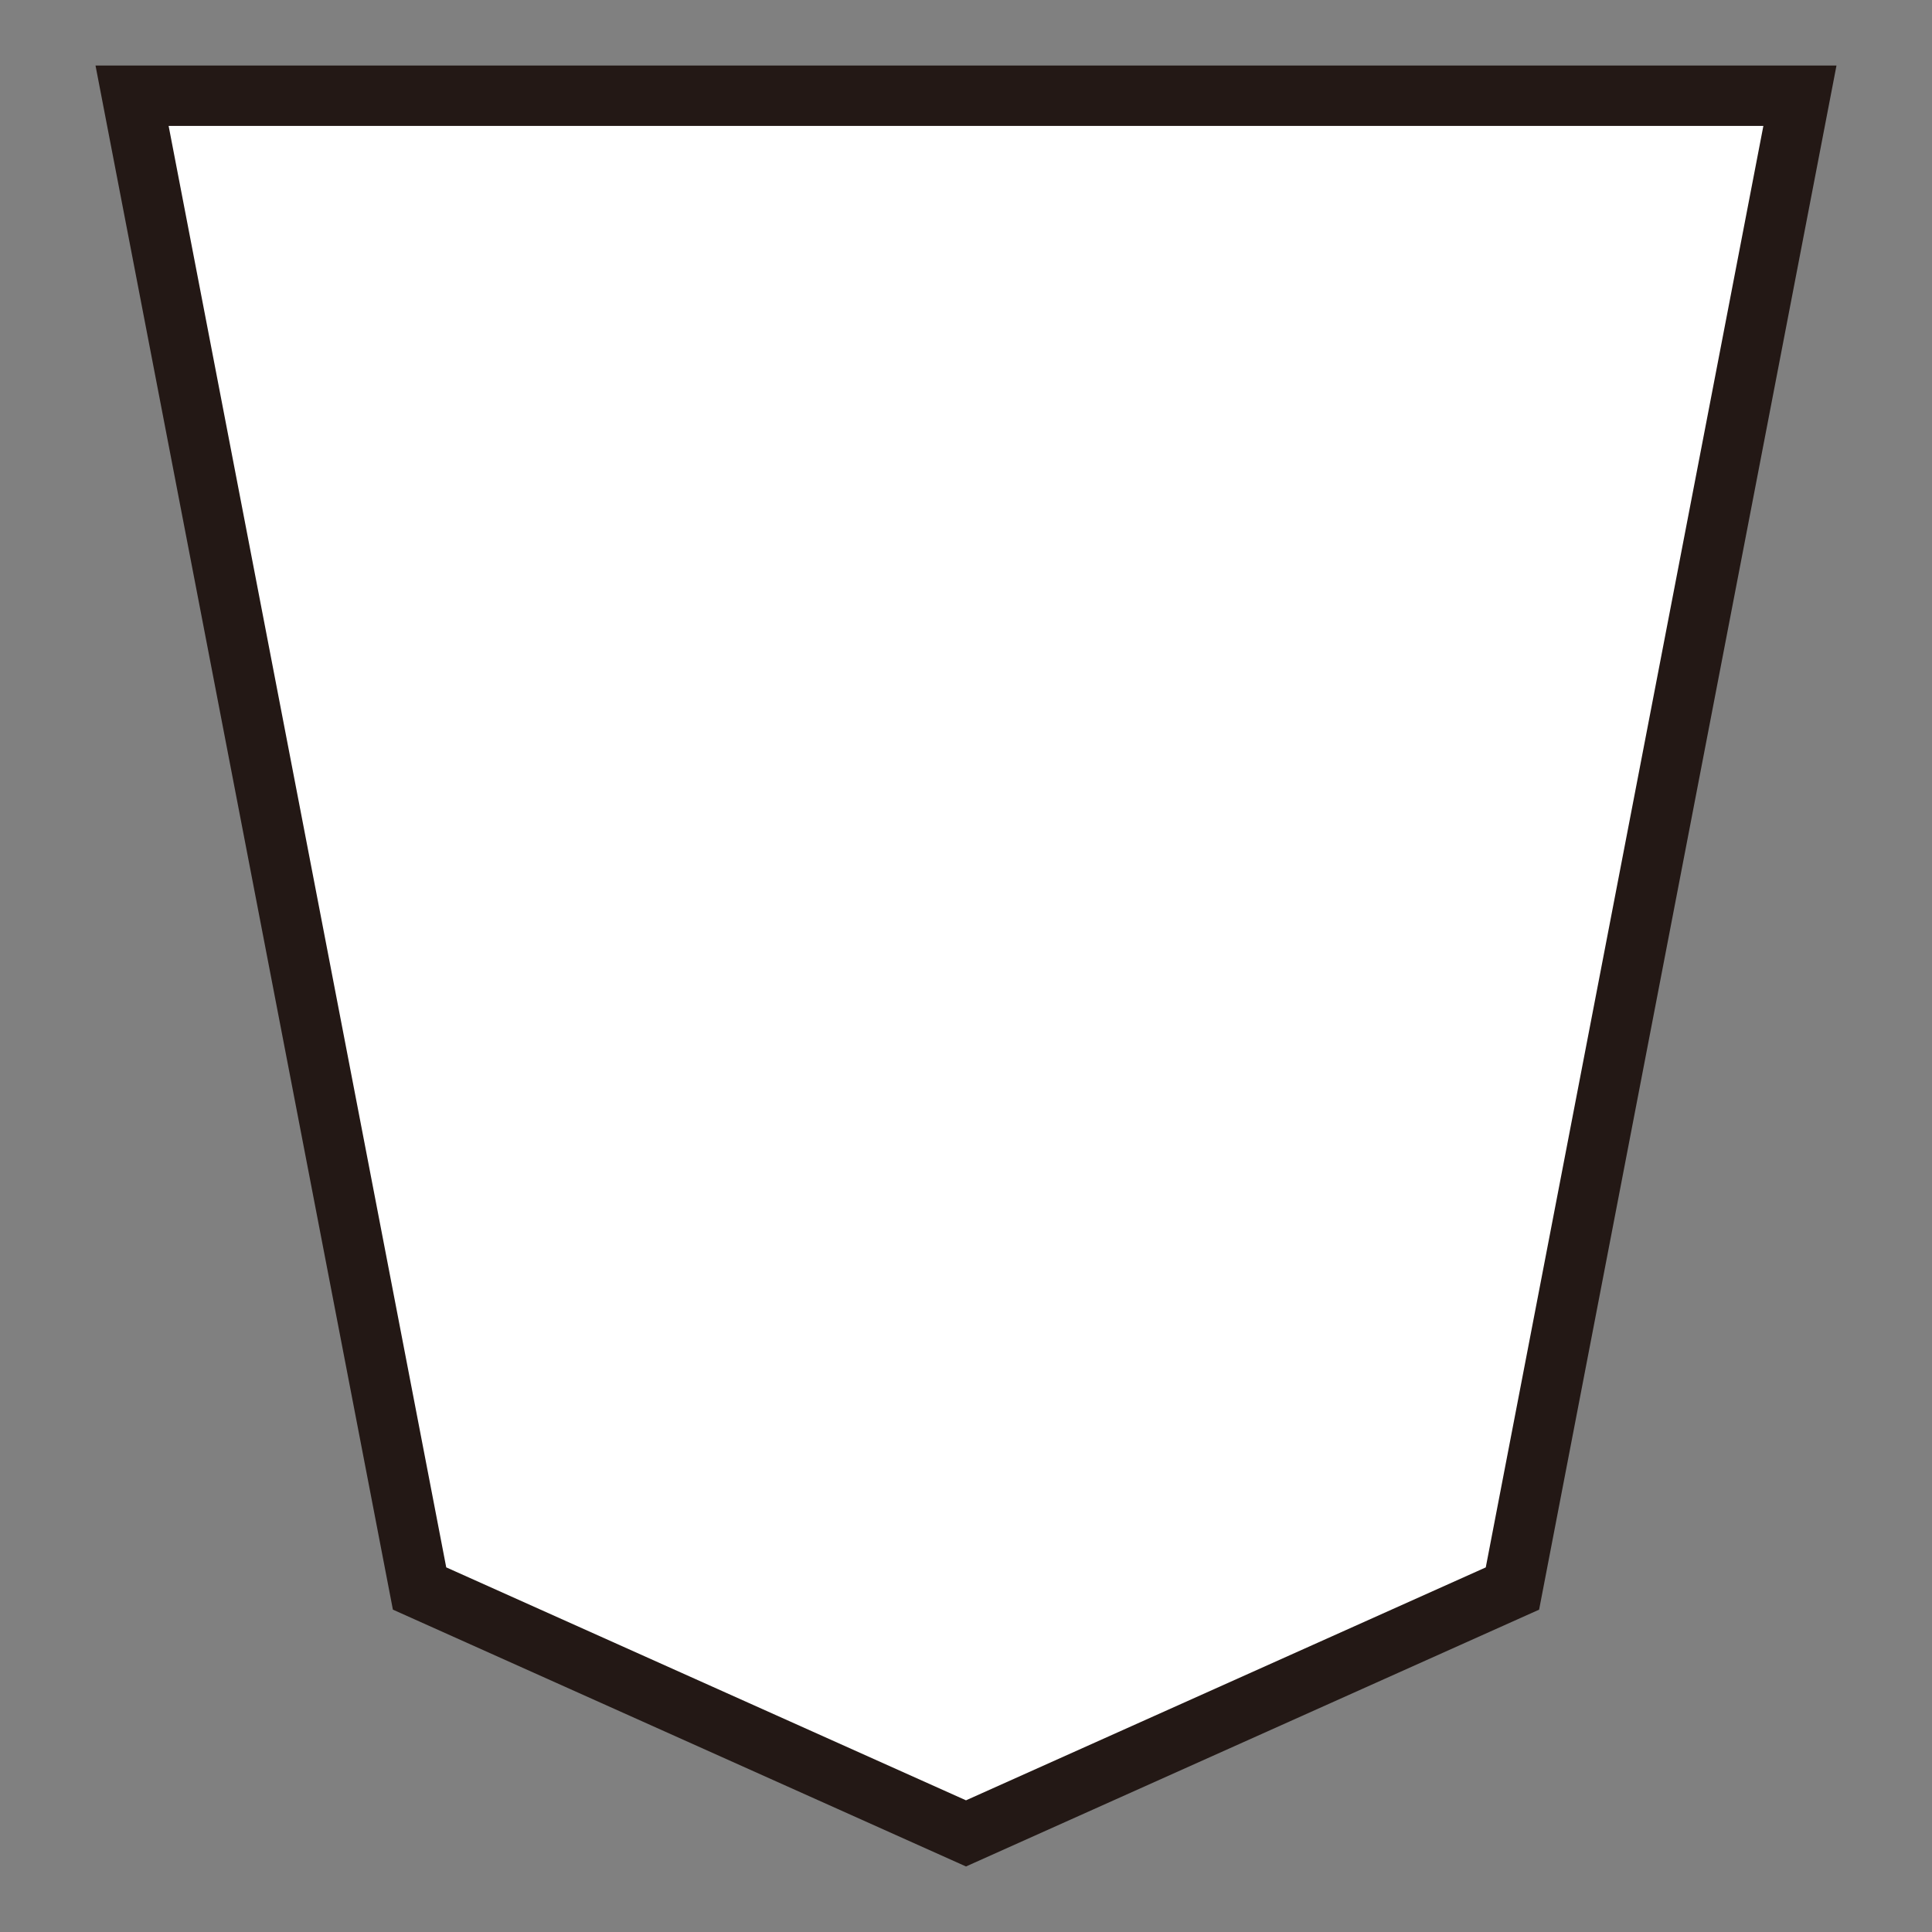 <?xml version="1.0" encoding="UTF-8"?>
<!-- Generated by phantom_svg. -->
<svg width="64px" height="64px" viewBox="0 0 64 64" preserveAspectRatio="none" xmlns="http://www.w3.org/2000/svg" xmlns:xlink="http://www.w3.org/1999/xlink" version="1.1">
  <rect x="0" y="0" width="64" height="64" fill="#808080" stroke="none"/>
  <g>
    <polygon style='fill:#FFFFFF;' points='59.625,3.171 50.102,52.622 32,60.733 13.898,52.621 
		4.375,3.171 	'/>
    <path style='fill:#231815;' d='M32,61.829l-18.985-8.508L3.164,2.171h57.672l-9.851,51.151
		L32,61.829z M14.782,51.921L32,59.638l17.218-7.716l9.196-47.751H5.586L14.782,51.921
		z'/>
  </g>
</svg>
